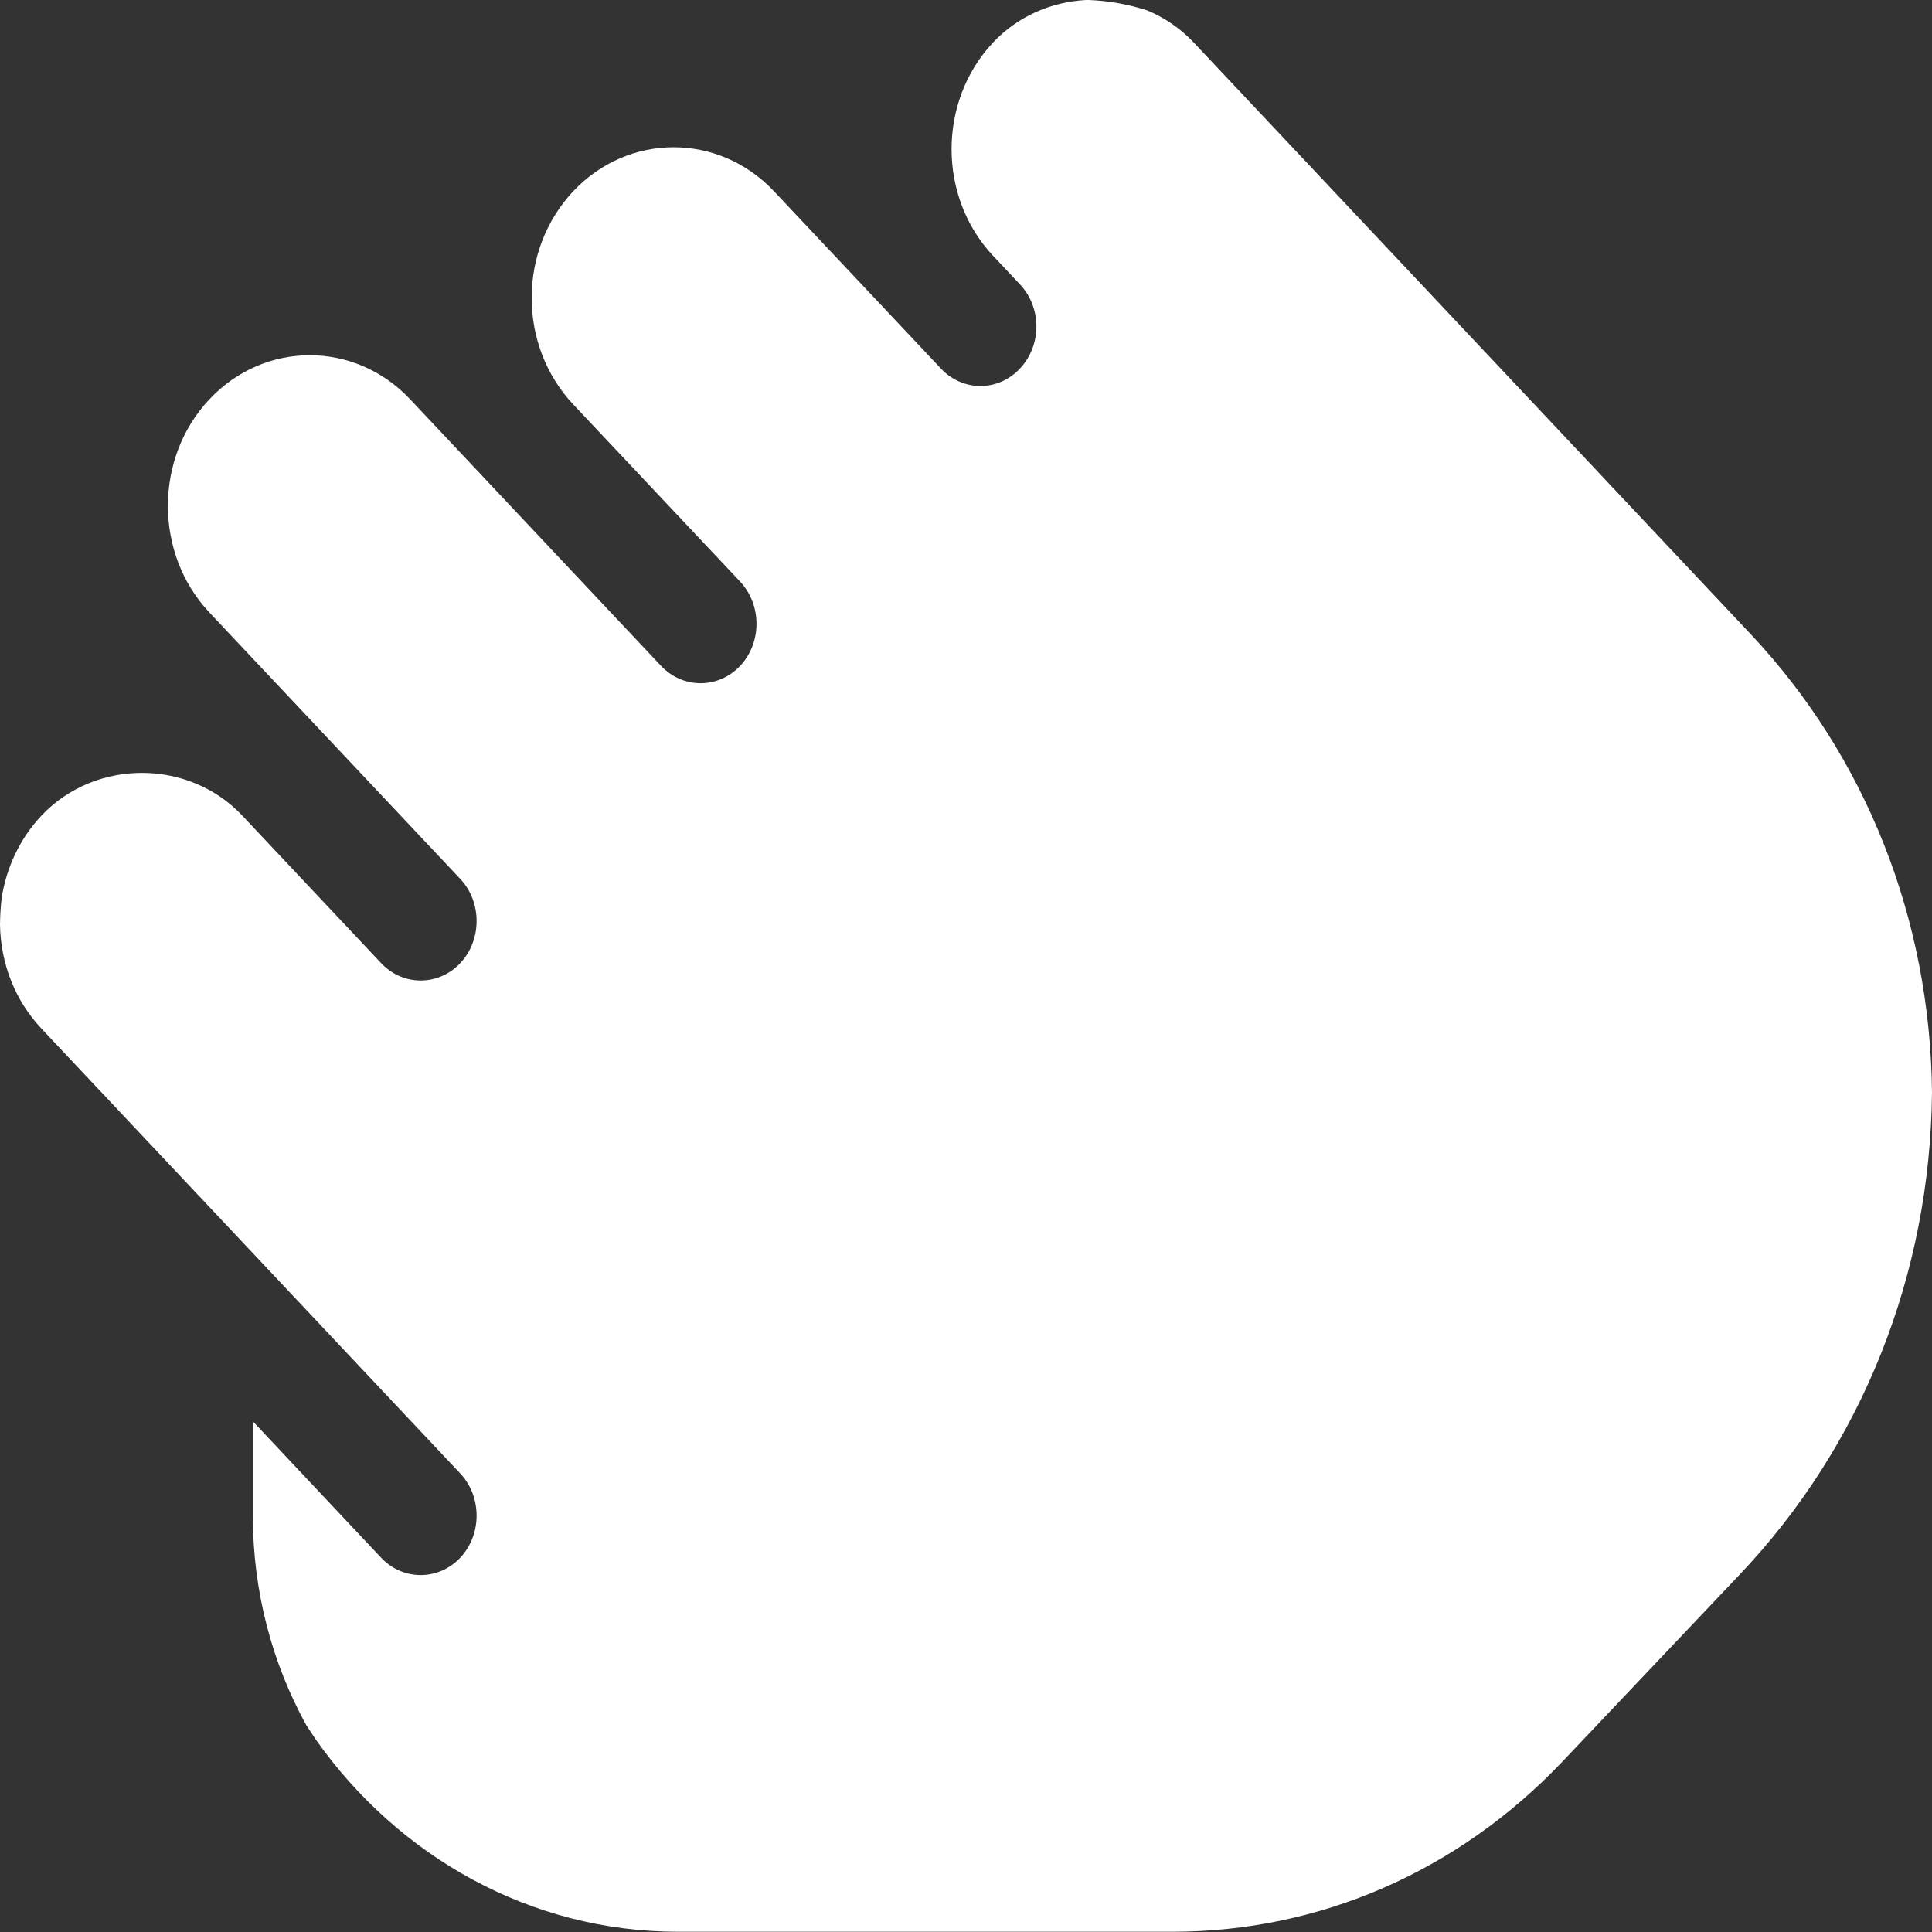 <svg xmlns="http://www.w3.org/2000/svg" width="16" height="16" viewBox="0 0 16 16">
  <rect x="0" y="0" width="16" height="16" fill="#333333" stroke="none"/>
  <path fill="#FFF" d="M9.021,3.87701868e-05 C9.182,0.007 9.342,0.035 9.498,0.085 C9.641,0.144 9.774,0.233 9.886,0.352 L14.497,5.25 C15.453,6.266 15.986,7.613 16,9.048 C15.985,10.555 15.422,11.97 14.41,13.037 L14.41,13.037 L12.941,14.587 C12.078,15.497 10.93,15.998 9.71,15.998 L9.71,15.998 L5.615,15.998 C4.391,15.998 3.302,15.375 2.62,14.413 L2.538,14.29 C2.256,13.779 2.094,13.185 2.094,12.552 L2.094,11.771 L3.156,12.9 C3.337,13.092 3.631,13.092 3.812,12.9 C3.902,12.804 3.947,12.678 3.947,12.552 C3.947,12.426 3.903,12.3 3.812,12.203 L0.344,8.519 C0.126,8.288 0.005,7.982 -1.93936379e-13,7.656 C0.001,7.584 0.005,7.513 0.013,7.442 C0.052,7.183 0.166,6.943 0.344,6.754 C0.789,6.283 1.562,6.283 2.006,6.754 L3.156,7.976 C3.337,8.168 3.631,8.168 3.812,7.976 C3.902,7.88 3.947,7.754 3.947,7.628 C3.947,7.502 3.903,7.376 3.812,7.279 L1.734,5.072 C1.276,4.586 1.276,3.793 1.734,3.307 C2.192,2.82 2.939,2.82 3.397,3.307 L5.474,5.514 C5.655,5.706 5.949,5.706 6.13,5.514 C6.22,5.418 6.265,5.292 6.265,5.166 C6.265,5.04 6.22,4.914 6.13,4.817 L4.747,3.349 C4.526,3.114 4.403,2.799 4.403,2.467 C4.403,2.134 4.526,1.82 4.747,1.584 C5.205,1.098 5.952,1.098 6.41,1.584 L7.792,3.052 C7.973,3.245 8.266,3.245 8.447,3.052 C8.537,2.956 8.583,2.83 8.583,2.704 C8.583,2.578 8.538,2.452 8.447,2.355 L8.224,2.118 C7.766,1.631 7.766,0.839 8.224,0.352 C8.431,0.132 8.711,0.015 8.994,9.05733821e-14 Z"/>
</svg>
